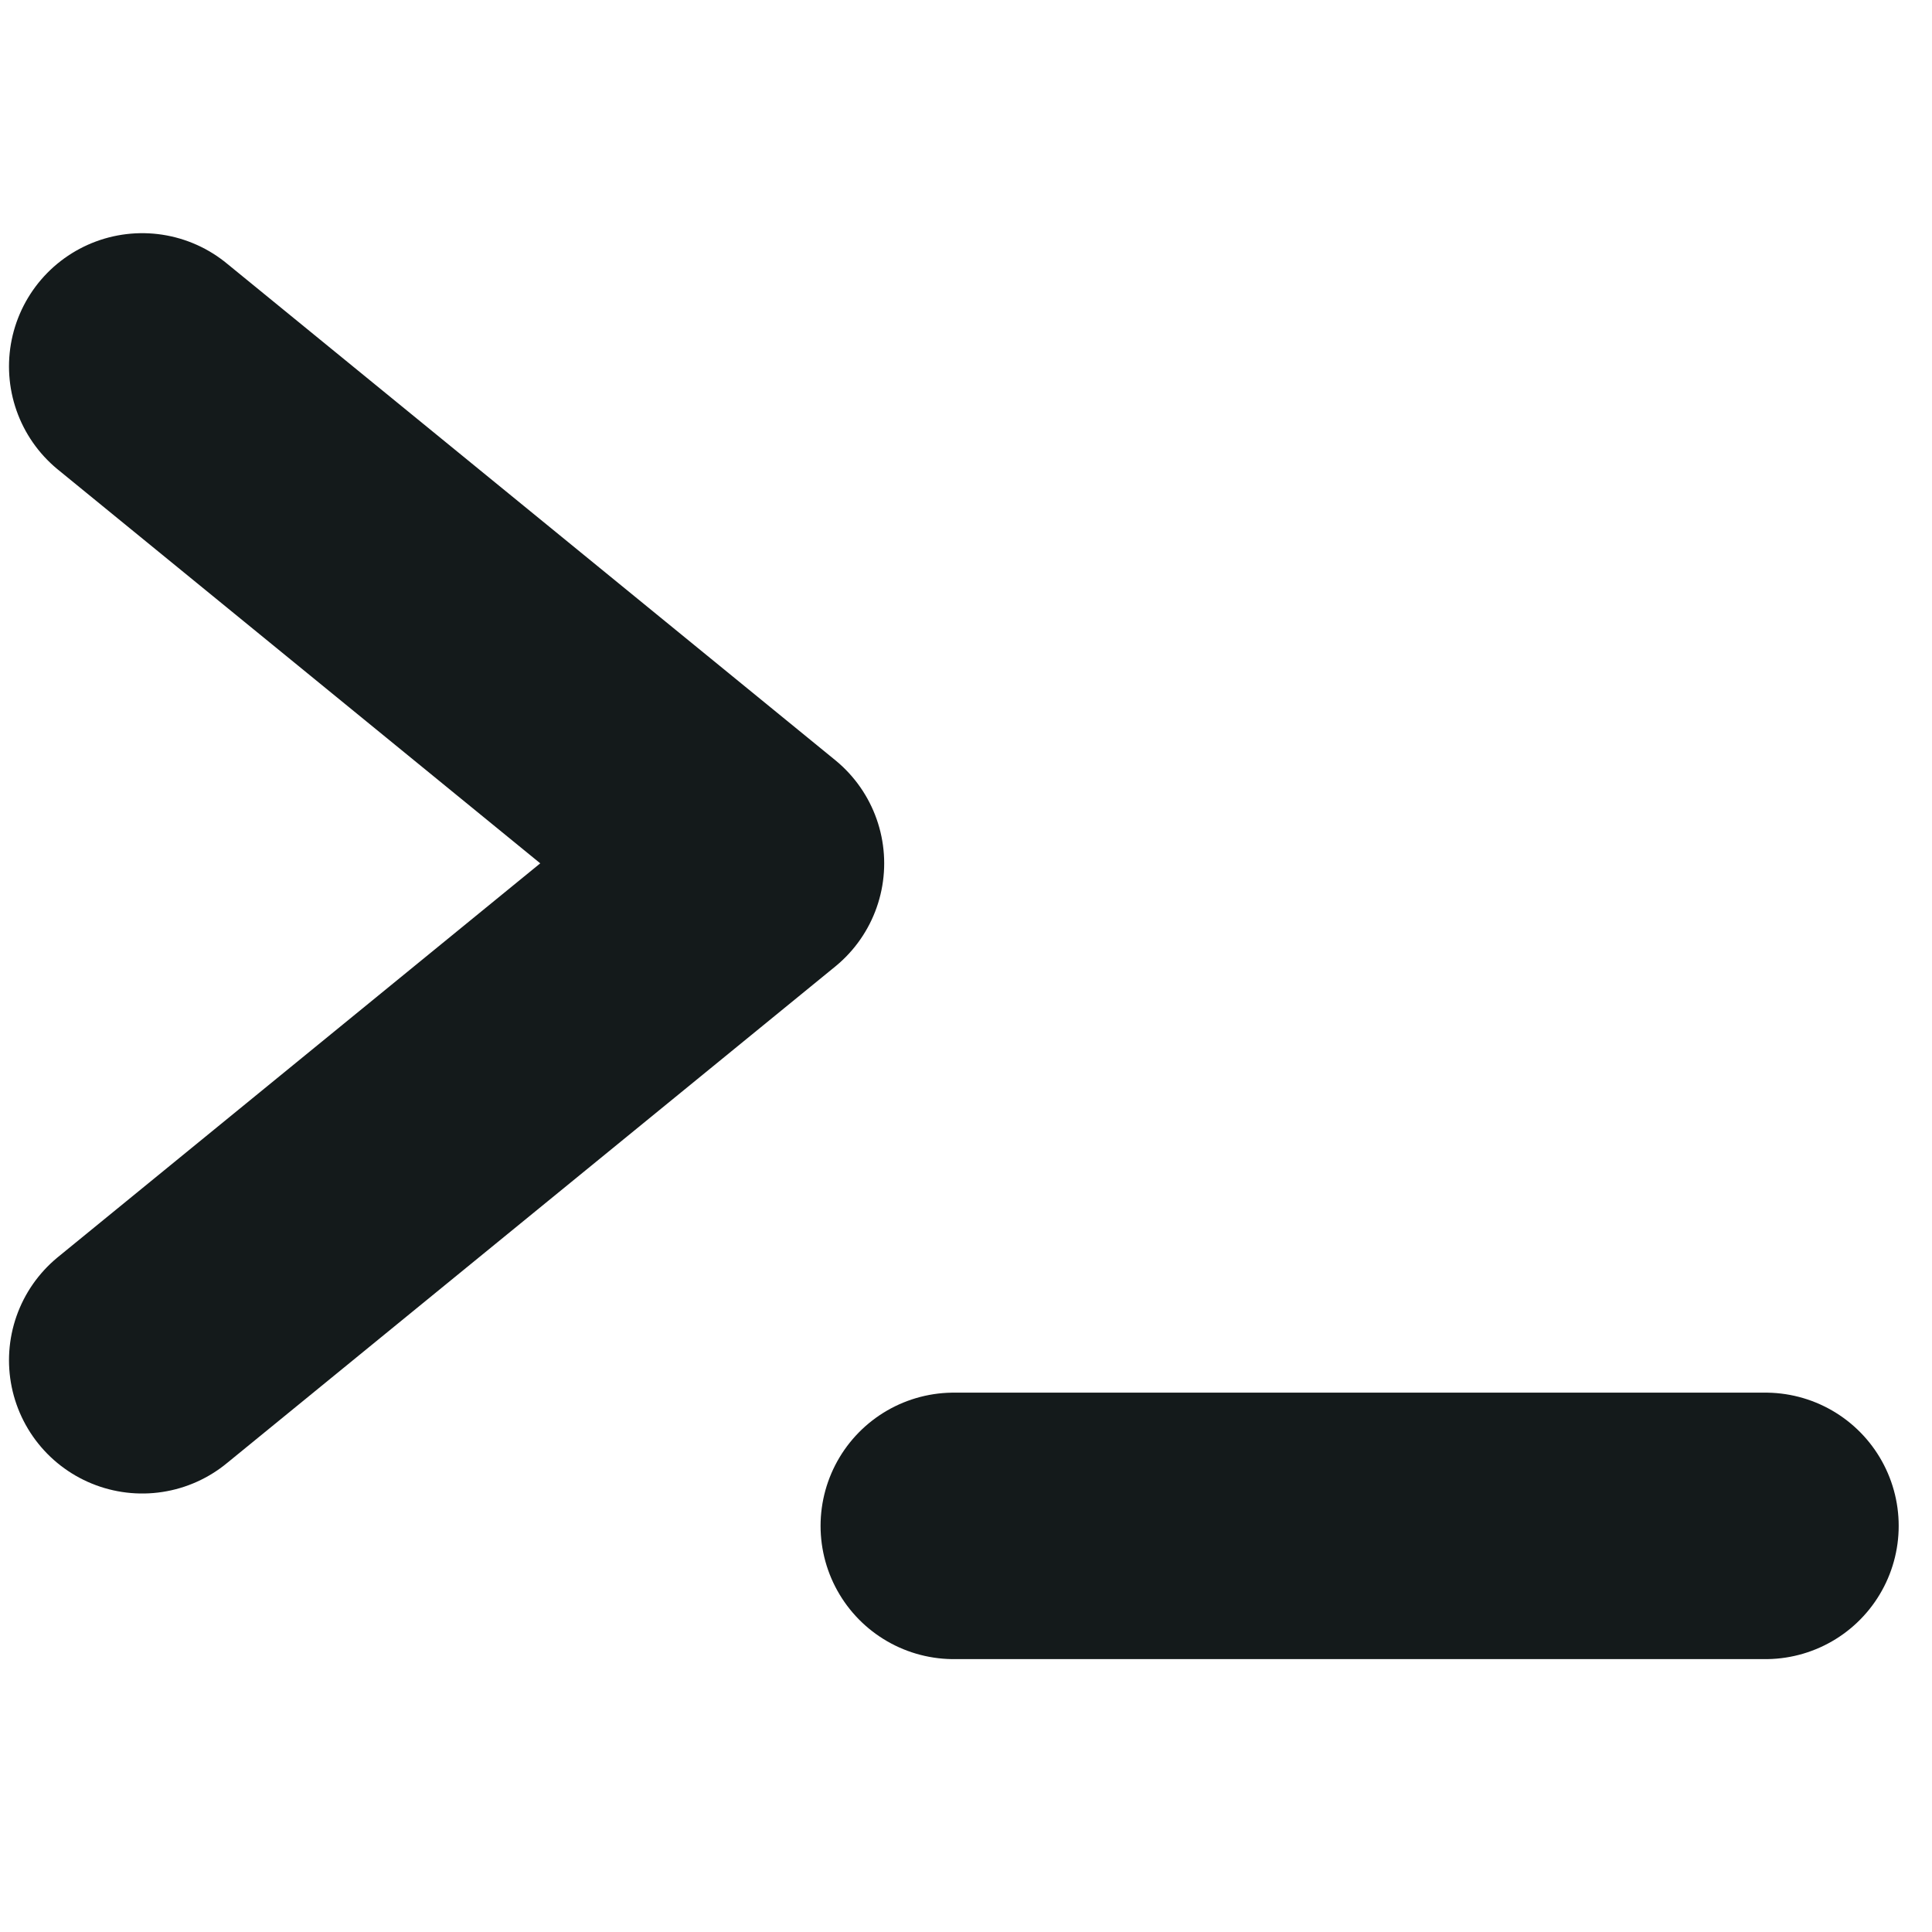 <svg width="12" height="12" viewBox="0 0 29 22" fill="none" xmlns="http://www.w3.org/2000/svg">
<path d="M2.135 16.918L11.272 9.459L2.135 2" stroke="#141A1B" stroke-width="4" stroke-linecap="round" stroke-linejoin="round"/>
<path d="M14.317 19.404H26.5" stroke="#141A1B" stroke-width="4" stroke-linecap="round" stroke-linejoin="round"/>
</svg>
